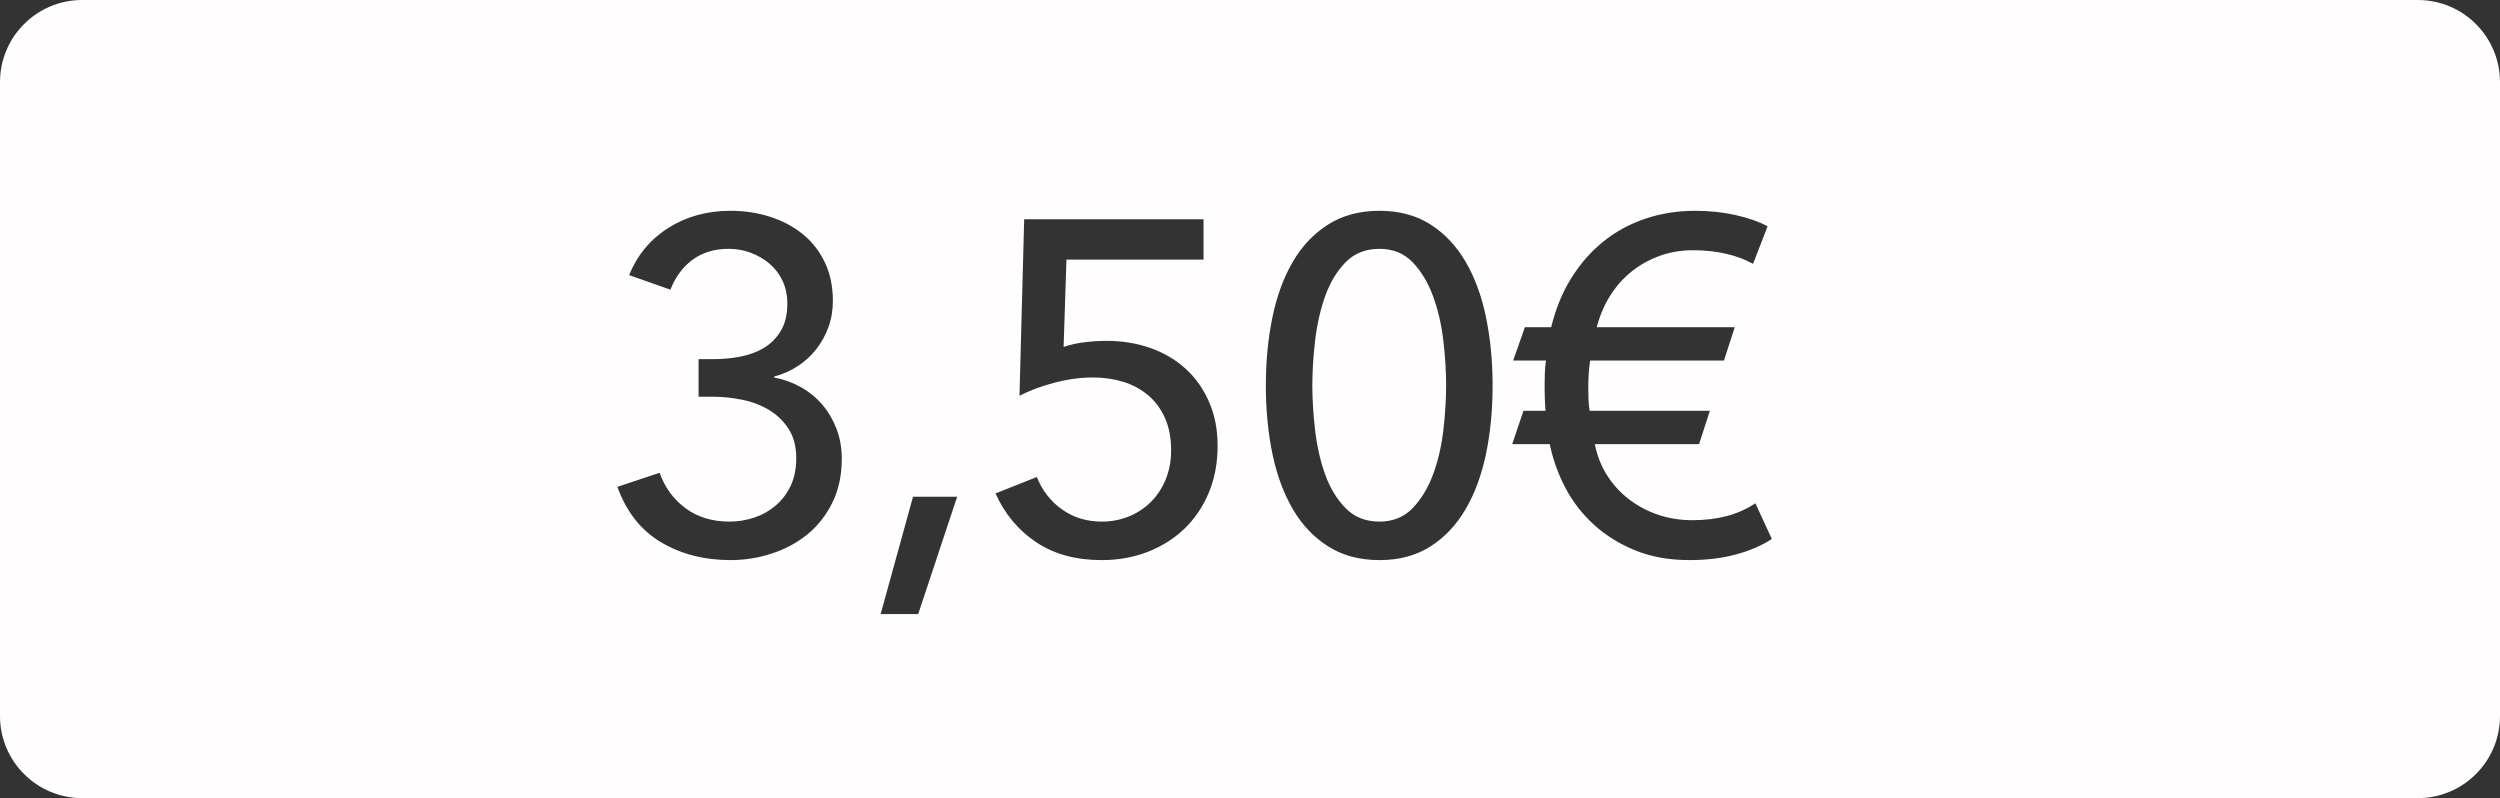 <?xml version="1.0" encoding="UTF-8"?>
<svg width="213px" height="68px" viewBox="0 0 213 68" version="1.1" xmlns="http://www.w3.org/2000/svg" xmlns:xlink="http://www.w3.org/1999/xlink">
    <rect x="0" y="0" width="213" height="68" fill="#333333" stroke="none"/>
    <!-- Generator: Sketch 60 (88103) - https://sketch.com -->
    <title>Combined Shape</title>
    <desc>Created with Sketch.</desc>
    <g id="L'air-de-Valmy" stroke="none" stroke-width="1" fill="none" fill-rule="evenodd">
        <g id="Artboard" transform="translate(-104, -1476)" fill="#FFFDFD">
            <path d="M111,1476 L310,1476 C313.866,1476 317,1479.134 317,1483 L317,1537 C317,1540.866 313.866,1544 310,1544 L111,1544 C107.134,1544 104,1540.866 104,1537 L104,1483 C104,1479.134 107.134,1476 111,1476 Z M166.24,1523.72 C167.44,1523.72 168.613,1523.533 169.76,1523.16 C170.907,1522.787 171.92,1522.24 172.8,1521.52 C173.68,1520.8 174.387,1519.9 174.92,1518.82 C175.453,1517.74 175.72,1516.493 175.72,1515.08 C175.72,1514.173 175.573,1513.333 175.28,1512.56 C174.987,1511.787 174.587,1511.1 174.08,1510.5 C173.573,1509.9 172.967,1509.4 172.26,1509 C171.553,1508.6 170.787,1508.32 169.96,1508.16 L169.96,1508.16 L169.96,1508.08 C170.68,1507.893 171.347,1507.6 171.96,1507.2 C172.573,1506.8 173.1,1506.32 173.54,1505.76 C173.98,1505.2 174.327,1504.573 174.58,1503.88 C174.833,1503.187 174.96,1502.44 174.96,1501.64 C174.96,1500.387 174.727,1499.28 174.26,1498.32 C173.793,1497.36 173.16,1496.56 172.36,1495.92 C171.56,1495.28 170.633,1494.793 169.58,1494.46 C168.527,1494.127 167.413,1493.96 166.24,1493.96 C164.24,1493.96 162.473,1494.447 160.94,1495.42 C159.407,1496.393 158.293,1497.733 157.6,1499.44 L157.6,1499.44 L161.12,1500.68 C161.547,1499.587 162.18,1498.733 163.02,1498.12 C163.86,1497.507 164.88,1497.2 166.08,1497.2 C166.747,1497.2 167.38,1497.313 167.98,1497.54 C168.58,1497.767 169.113,1498.08 169.58,1498.48 C170.047,1498.88 170.413,1499.367 170.68,1499.94 C170.947,1500.513 171.08,1501.16 171.08,1501.88 C171.08,1502.787 170.9,1503.547 170.54,1504.16 C170.18,1504.773 169.707,1505.26 169.12,1505.62 C168.533,1505.98 167.86,1506.233 167.1,1506.38 C166.34,1506.527 165.56,1506.6 164.76,1506.6 L164.76,1506.6 L163.52,1506.6 L163.52,1509.8 L164.72,1509.8 C165.547,1509.8 166.387,1509.887 167.24,1510.06 C168.093,1510.233 168.86,1510.527 169.54,1510.94 C170.22,1511.353 170.773,1511.893 171.2,1512.56 C171.627,1513.227 171.84,1514.053 171.84,1515.04 C171.84,1515.947 171.68,1516.733 171.36,1517.4 C171.04,1518.067 170.613,1518.627 170.08,1519.08 C169.547,1519.533 168.94,1519.873 168.26,1520.1 C167.58,1520.327 166.88,1520.44 166.16,1520.44 C164.667,1520.44 163.407,1520.053 162.38,1519.28 C161.353,1518.507 160.627,1517.507 160.2,1516.28 L160.2,1516.28 L156.6,1517.48 C157.373,1519.613 158.613,1521.187 160.32,1522.2 C162.027,1523.213 164,1523.72 166.24,1523.72 Z M182.23,1528.32 L185.55,1518.32 L181.79,1518.32 L179.03,1528.32 L182.23,1528.32 Z M197.86,1523.72 C199.273,1523.72 200.58,1523.487 201.78,1523.02 C202.98,1522.553 204.02,1521.9 204.9,1521.06 C205.78,1520.22 206.473,1519.2 206.98,1518 C207.487,1516.8 207.74,1515.453 207.74,1513.96 C207.74,1512.6 207.5,1511.367 207.02,1510.26 C206.54,1509.153 205.88,1508.213 205.04,1507.44 C204.2,1506.667 203.2,1506.073 202.04,1505.66 C200.88,1505.247 199.62,1505.04 198.26,1505.04 C197.673,1505.04 197.053,1505.08 196.4,1505.16 C195.747,1505.24 195.153,1505.373 194.62,1505.56 L194.62,1505.56 L194.86,1498.12 L206.54,1498.12 L206.54,1494.68 L191.26,1494.68 L190.86,1509.72 C191.74,1509.267 192.74,1508.893 193.86,1508.6 C194.98,1508.307 196.073,1508.16 197.14,1508.16 C198.02,1508.16 198.86,1508.28 199.66,1508.52 C200.46,1508.76 201.167,1509.133 201.78,1509.64 C202.393,1510.147 202.88,1510.793 203.24,1511.58 C203.6,1512.367 203.78,1513.293 203.78,1514.36 C203.78,1515.267 203.627,1516.093 203.32,1516.84 C203.013,1517.587 202.593,1518.227 202.06,1518.76 C201.527,1519.293 200.9,1519.707 200.18,1520 C199.46,1520.293 198.687,1520.44 197.86,1520.44 C196.58,1520.44 195.453,1520.093 194.48,1519.4 C193.507,1518.707 192.793,1517.787 192.34,1516.64 L192.34,1516.64 L188.82,1518.04 C189.593,1519.773 190.74,1521.153 192.26,1522.18 C193.78,1523.207 195.647,1523.72 197.86,1523.72 Z M221.53,1523.72 C223.21,1523.72 224.657,1523.333 225.87,1522.56 C227.083,1521.787 228.083,1520.727 228.87,1519.38 C229.657,1518.033 230.237,1516.46 230.61,1514.66 C230.983,1512.86 231.17,1510.92 231.17,1508.84 C231.17,1506.787 230.983,1504.853 230.61,1503.04 C230.237,1501.227 229.657,1499.647 228.87,1498.3 C228.083,1496.953 227.083,1495.893 225.87,1495.12 C224.657,1494.347 223.21,1493.96 221.53,1493.96 C219.85,1493.96 218.397,1494.347 217.17,1495.12 C215.943,1495.893 214.937,1496.953 214.15,1498.3 C213.363,1499.647 212.783,1501.227 212.41,1503.04 C212.037,1504.853 211.85,1506.787 211.85,1508.84 C211.85,1510.92 212.037,1512.86 212.41,1514.66 C212.783,1516.46 213.363,1518.033 214.15,1519.38 C214.937,1520.727 215.943,1521.787 217.17,1522.56 C218.397,1523.333 219.85,1523.72 221.53,1523.72 Z M221.53,1520.44 C220.357,1520.44 219.397,1520.06 218.65,1519.3 C217.903,1518.54 217.323,1517.587 216.91,1516.44 C216.497,1515.293 216.21,1514.04 216.05,1512.68 C215.89,1511.32 215.81,1510.04 215.81,1508.84 C215.81,1507.64 215.89,1506.36 216.05,1505 C216.21,1503.64 216.497,1502.38 216.91,1501.22 C217.323,1500.06 217.903,1499.1 218.65,1498.34 C219.397,1497.58 220.357,1497.2 221.53,1497.2 C222.677,1497.2 223.617,1497.58 224.35,1498.34 C225.083,1499.1 225.663,1500.06 226.09,1501.22 C226.517,1502.38 226.81,1503.64 226.97,1505 C227.13,1506.36 227.21,1507.64 227.21,1508.84 C227.21,1510.04 227.13,1511.32 226.97,1512.68 C226.81,1514.04 226.517,1515.293 226.09,1516.44 C225.663,1517.587 225.083,1518.54 224.35,1519.3 C223.617,1520.06 222.677,1520.44 221.53,1520.44 Z M247.96,1523.72 C249.4,1523.72 250.713,1523.56 251.9,1523.24 C253.087,1522.92 254.107,1522.48 254.96,1521.92 L254.96,1521.92 L253.56,1518.88 C252.787,1519.387 251.96,1519.753 251.08,1519.98 C250.2,1520.207 249.24,1520.32 248.2,1520.32 C247.133,1520.32 246.14,1520.16 245.22,1519.84 C244.3,1519.52 243.473,1519.073 242.74,1518.5 C242.007,1517.927 241.393,1517.247 240.9,1516.46 C240.407,1515.673 240.067,1514.8 239.88,1513.84 L239.88,1513.84 L248.76,1513.84 L249.68,1511 L239.44,1511 C239.387,1510.707 239.353,1510.373 239.34,1510 C239.327,1509.627 239.32,1509.293 239.32,1509 C239.32,1508.6 239.333,1508.207 239.36,1507.82 C239.387,1507.433 239.427,1507.067 239.48,1506.72 L239.48,1506.72 L250.88,1506.72 L251.8,1503.88 L240.04,1503.88 C240.307,1502.867 240.7,1501.953 241.22,1501.14 C241.74,1500.327 242.36,1499.64 243.08,1499.08 C243.8,1498.52 244.593,1498.087 245.46,1497.78 C246.327,1497.473 247.253,1497.32 248.24,1497.32 C249.253,1497.32 250.193,1497.42 251.06,1497.62 C251.927,1497.82 252.693,1498.107 253.36,1498.48 L253.36,1498.48 L254.6,1495.28 C253.853,1494.88 252.94,1494.56 251.86,1494.32 C250.78,1494.08 249.64,1493.96 248.44,1493.96 C246.92,1493.96 245.493,1494.187 244.16,1494.64 C242.827,1495.093 241.633,1495.747 240.58,1496.6 C239.527,1497.453 238.62,1498.493 237.86,1499.72 C237.1,1500.947 236.533,1502.333 236.16,1503.88 L236.16,1503.88 L233.92,1503.88 L232.92,1506.72 L235.72,1506.72 C235.667,1507.013 235.633,1507.373 235.62,1507.8 C235.607,1508.227 235.6,1508.627 235.6,1509 C235.6,1509.32 235.607,1509.66 235.62,1510.02 C235.633,1510.38 235.653,1510.707 235.68,1511 L235.68,1511 L233.8,1511 L232.84,1513.84 L236.04,1513.84 C236.307,1515.147 236.753,1516.393 237.38,1517.58 C238.007,1518.767 238.82,1519.813 239.82,1520.72 C240.82,1521.627 241.993,1522.353 243.34,1522.9 C244.687,1523.447 246.227,1523.72 247.96,1523.72 Z" id="Combined-Shape"></path>
        </g>
    </g>
</svg>